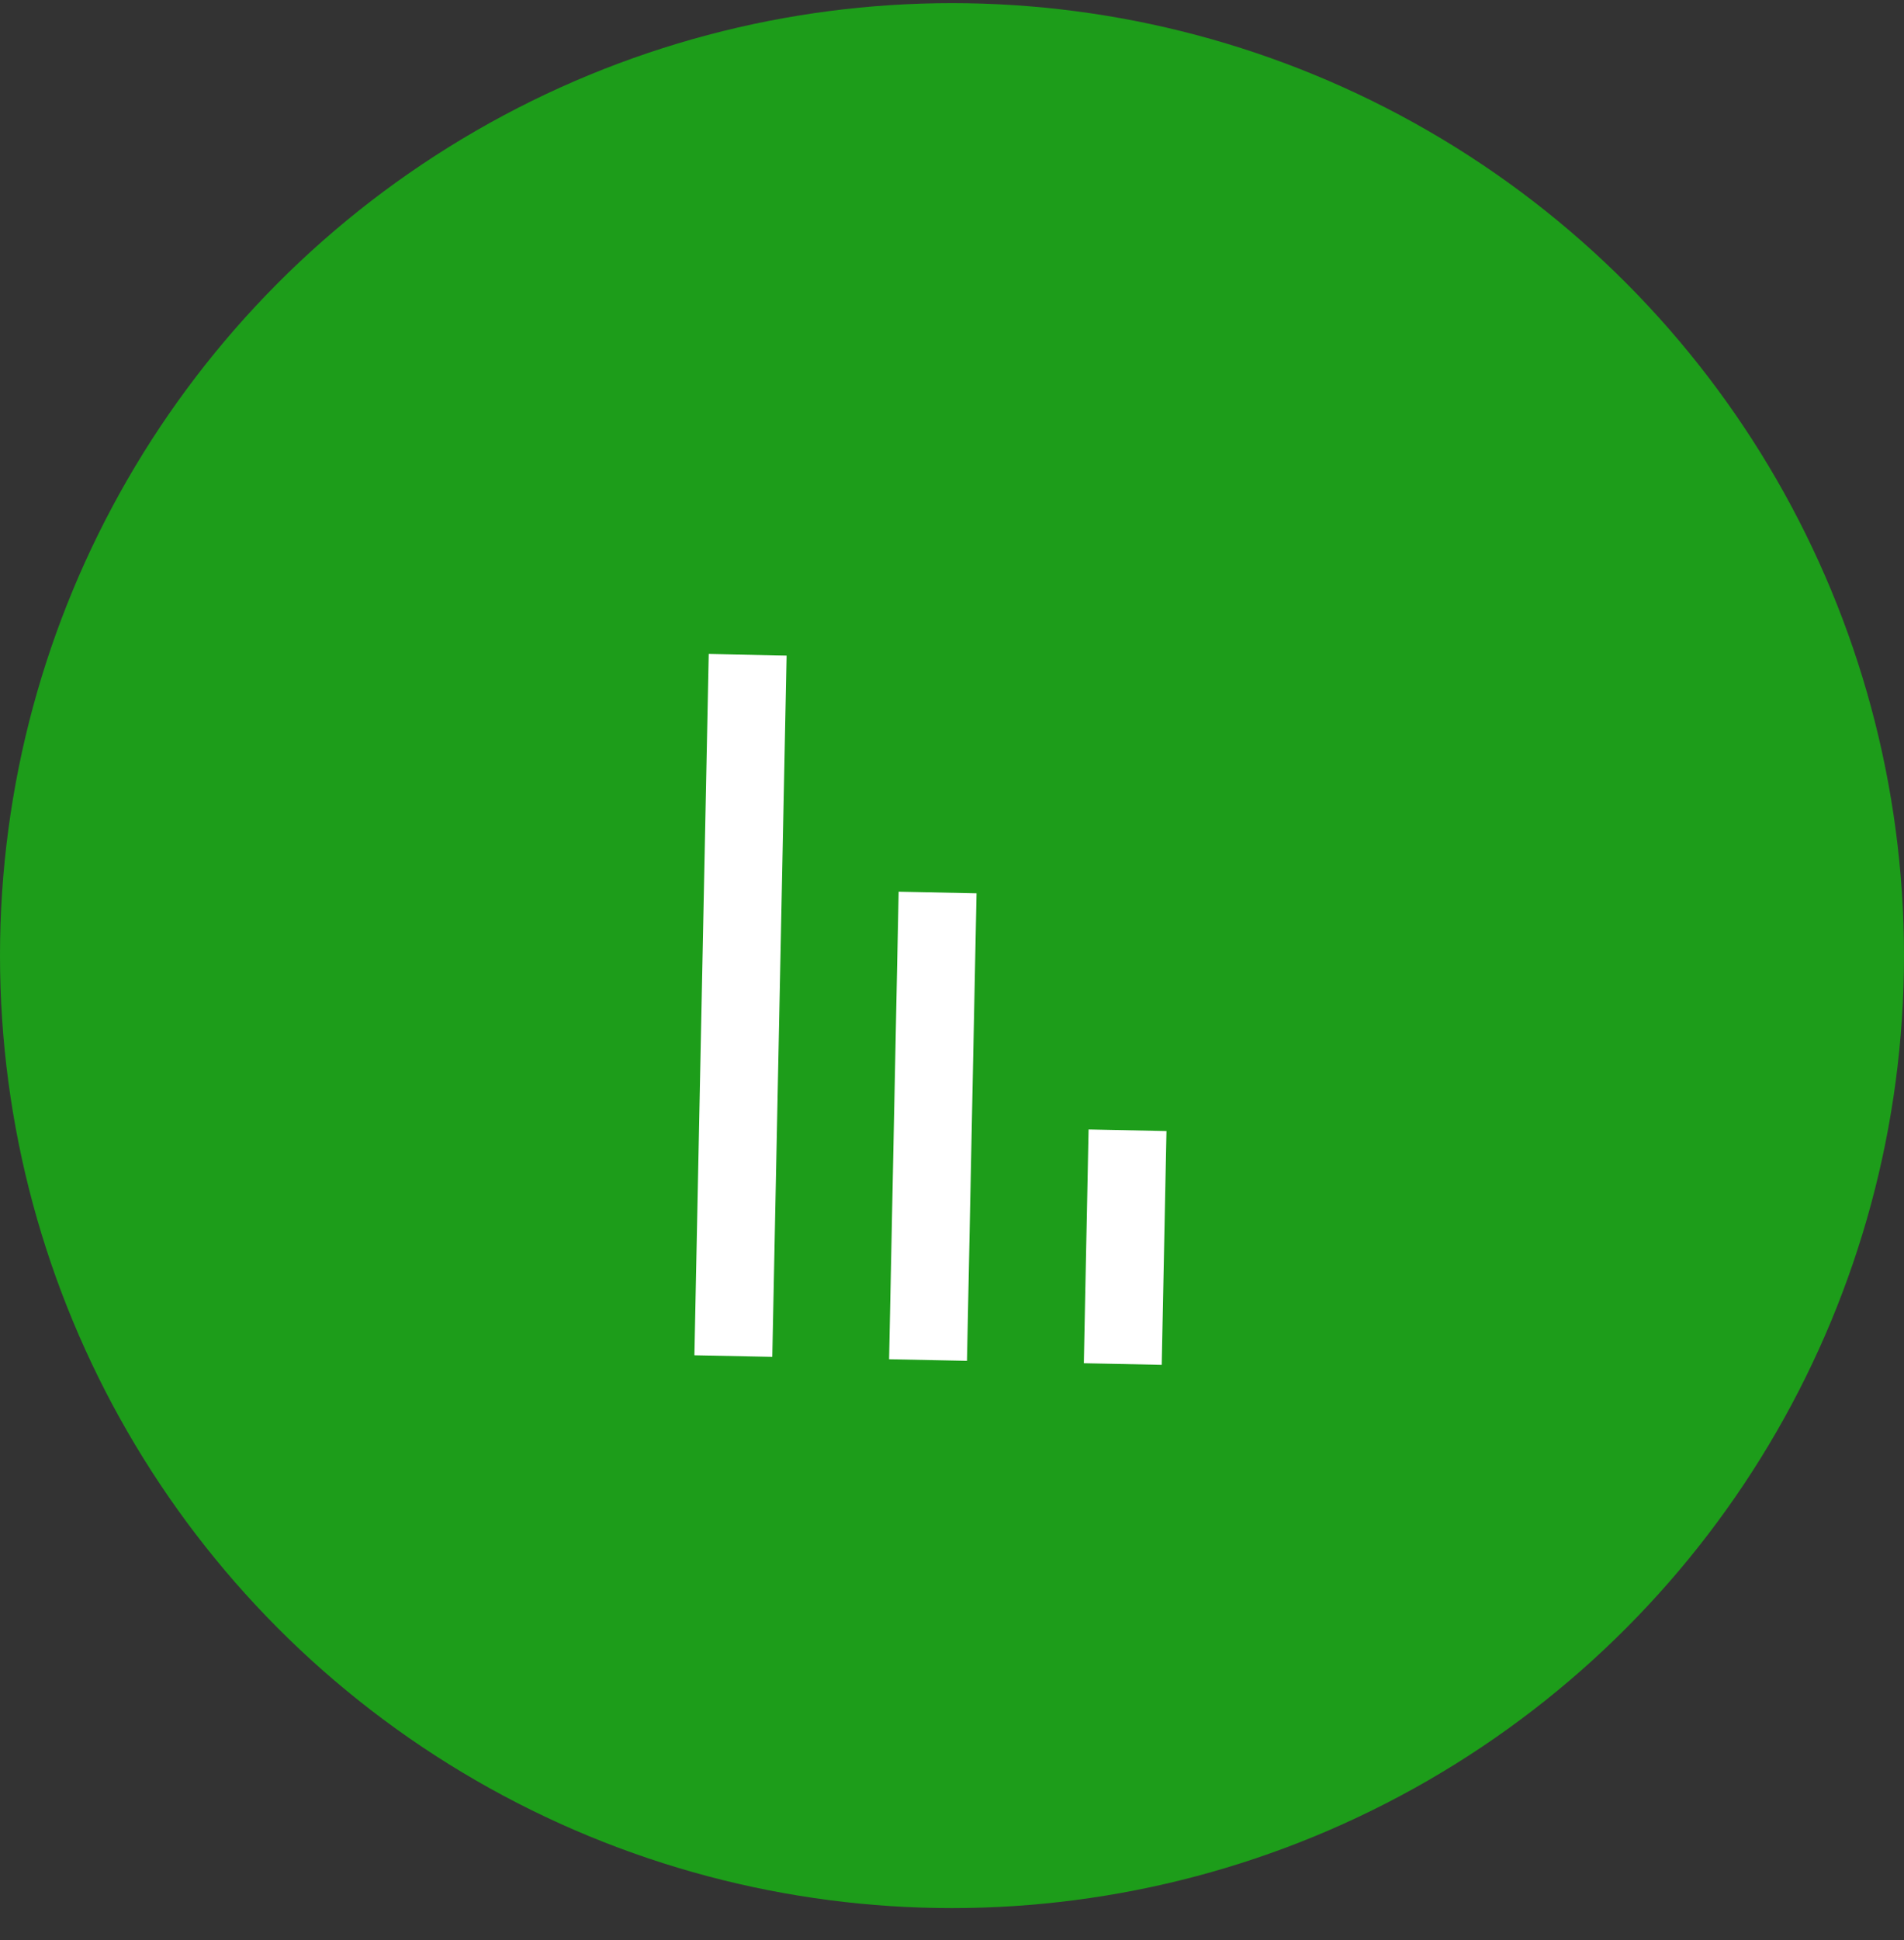 <svg width="54" height="55" viewBox="0 0 54 55" fill="none" xmlns="http://www.w3.org/2000/svg">
<rect x="0" y="0" width="54" height="55" fill="#333333" stroke="none"/>
<circle cx="27" cy="27.089" r="27" fill="#1D9D1A"/>
<path d="M32.948 38.689L33.083 32.062L30.874 32.017L30.739 38.644L32.948 38.689ZM19.694 38.418L21.903 38.463L22.309 18.583L20.101 18.538L19.694 38.418ZM27.425 38.576L27.696 25.323L25.487 25.277L25.216 38.531L27.425 38.576Z" fill="white"/>
</svg>
